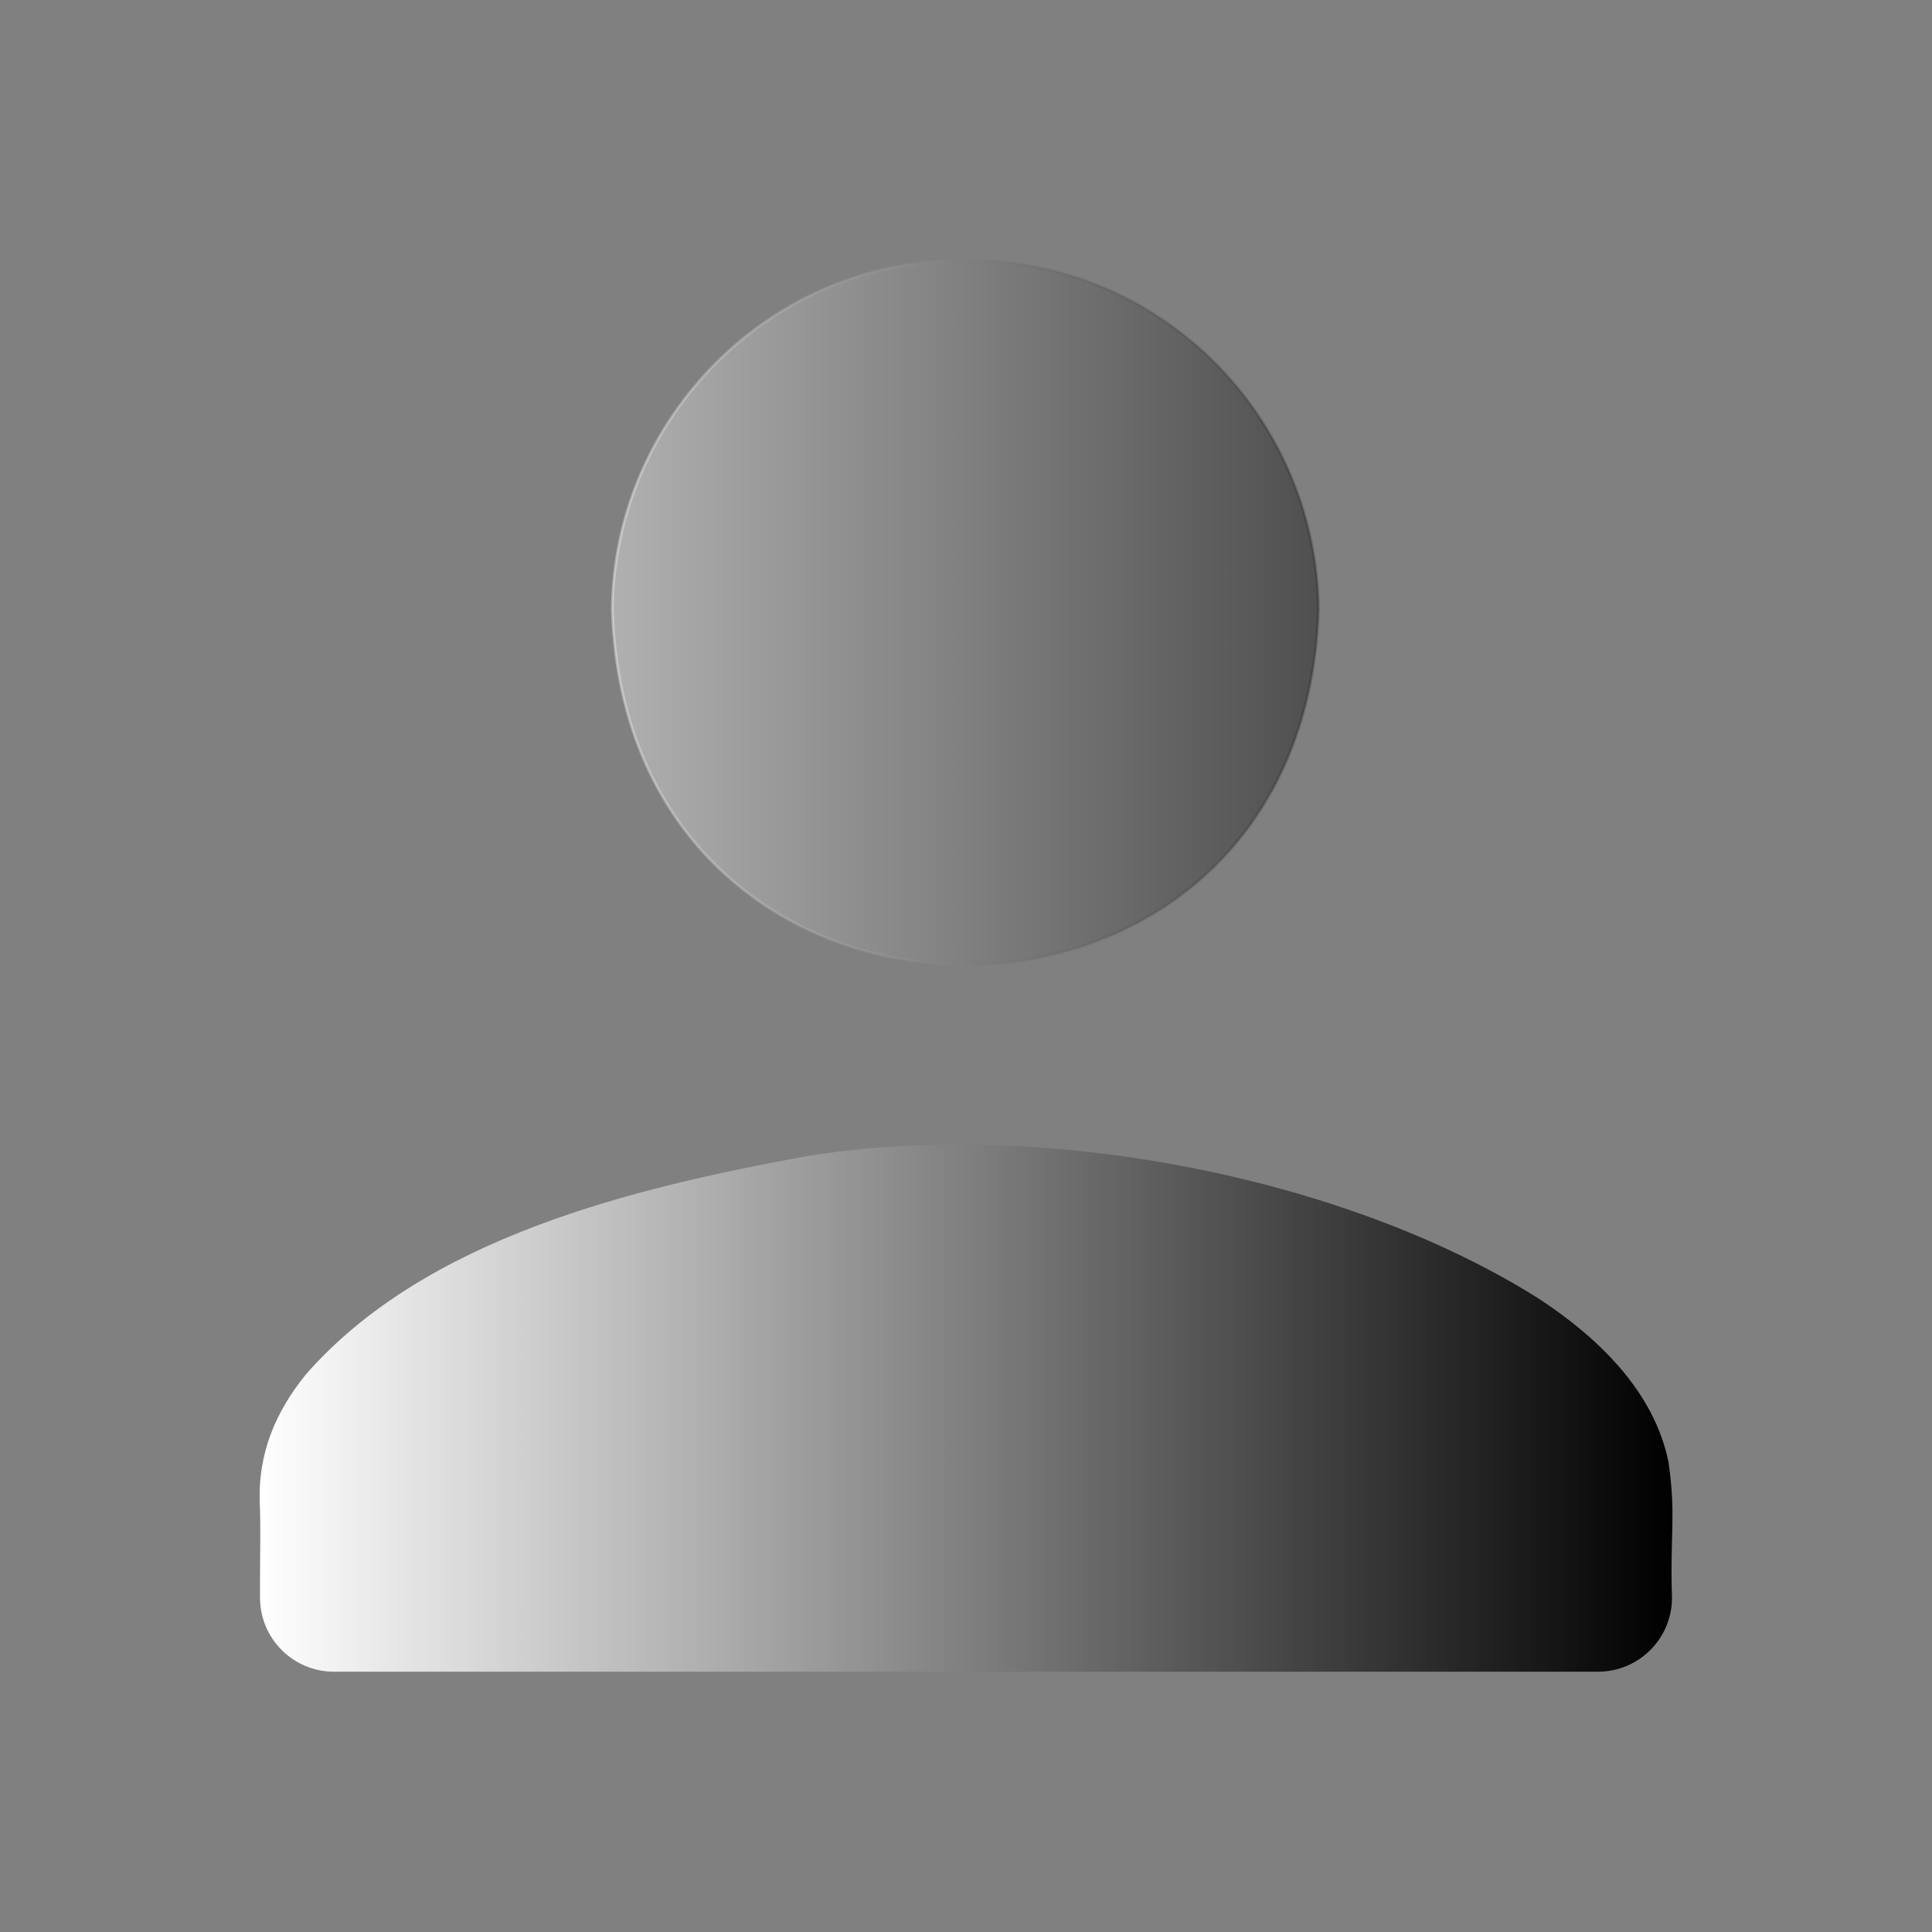 <?xml version="1.0" encoding="utf-8"?>
<!-- Generator: Adobe Illustrator 25.0.1, SVG Export Plug-In . SVG Version: 6.00 Build 0)  -->
<svg version="1.1" id="Layer_1" xmlns="http://www.w3.org/2000/svg" xmlns:xlink="http://www.w3.org/1999/xlink" x="0px" y="0px"
	 viewBox="0 0 720 720" style="enable-background:new 0 0 720 720;" xml:space="preserve">
<rect x="0" y="0" width="720" height="720" fill="#808080" stroke="none"/>
<style type="text/css">
	.st0{fill:url(#SVGID_1_);}
	.st1{opacity:0.38;fill:url(#SVGID_2_);stroke:url(#SVGID_3_);stroke-miterlimit:10;}
</style>
<g>
	<linearGradient id="SVGID_1_" gradientUnits="userSpaceOnUse" x1="96.758" y1="524.717" x2="623.241" y2="524.717">
		<stop  offset="0" style="stop-color:#FFFFFF"/>
		<stop  offset="1" style="stop-color:#000000"/>
	</linearGradient>
	<path class="st0" d="M124.5,623c-15.3,0-27.6-12.4-27.6-27.6v-7.5c0-9.3,0.3-18.6-0.1-27.8c-0.7-18.4,5.9-34,17.2-47.9
		c44.7-51,122-69.5,186.5-81.3c85.8-14.1,199.3,6.6,273,53.1c21.8,14.3,42.9,34.3,48.3,60.9c2.9,20,0.5,27.2,1.3,50.5
		c0,15.3-12.4,27.6-27.6,27.6H124.5z"/>
	<linearGradient id="SVGID_2_" gradientUnits="userSpaceOnUse" x1="228.214" y1="228.235" x2="491.438" y2="228.235">
		<stop  offset="0" style="stop-color:#FFFFFF"/>
		<stop  offset="1" style="stop-color:#000000"/>
	</linearGradient>
	<linearGradient id="SVGID_3_" gradientUnits="userSpaceOnUse" x1="227.714" y1="228.235" x2="491.938" y2="228.235">
		<stop  offset="0" style="stop-color:#FFFFFF"/>
		<stop  offset="1" style="stop-color:#000000;stop-opacity:0.5"/>
	</linearGradient>
	<path class="st1" d="M359.8,97.1c71.6-0.9,130.9,57.6,131.6,130.3c-5.8,176.7-257.8,175.6-263.2-0.1
		C228.7,155.5,287.9,96.1,359.8,97.1z"/>
</g>
</svg>
